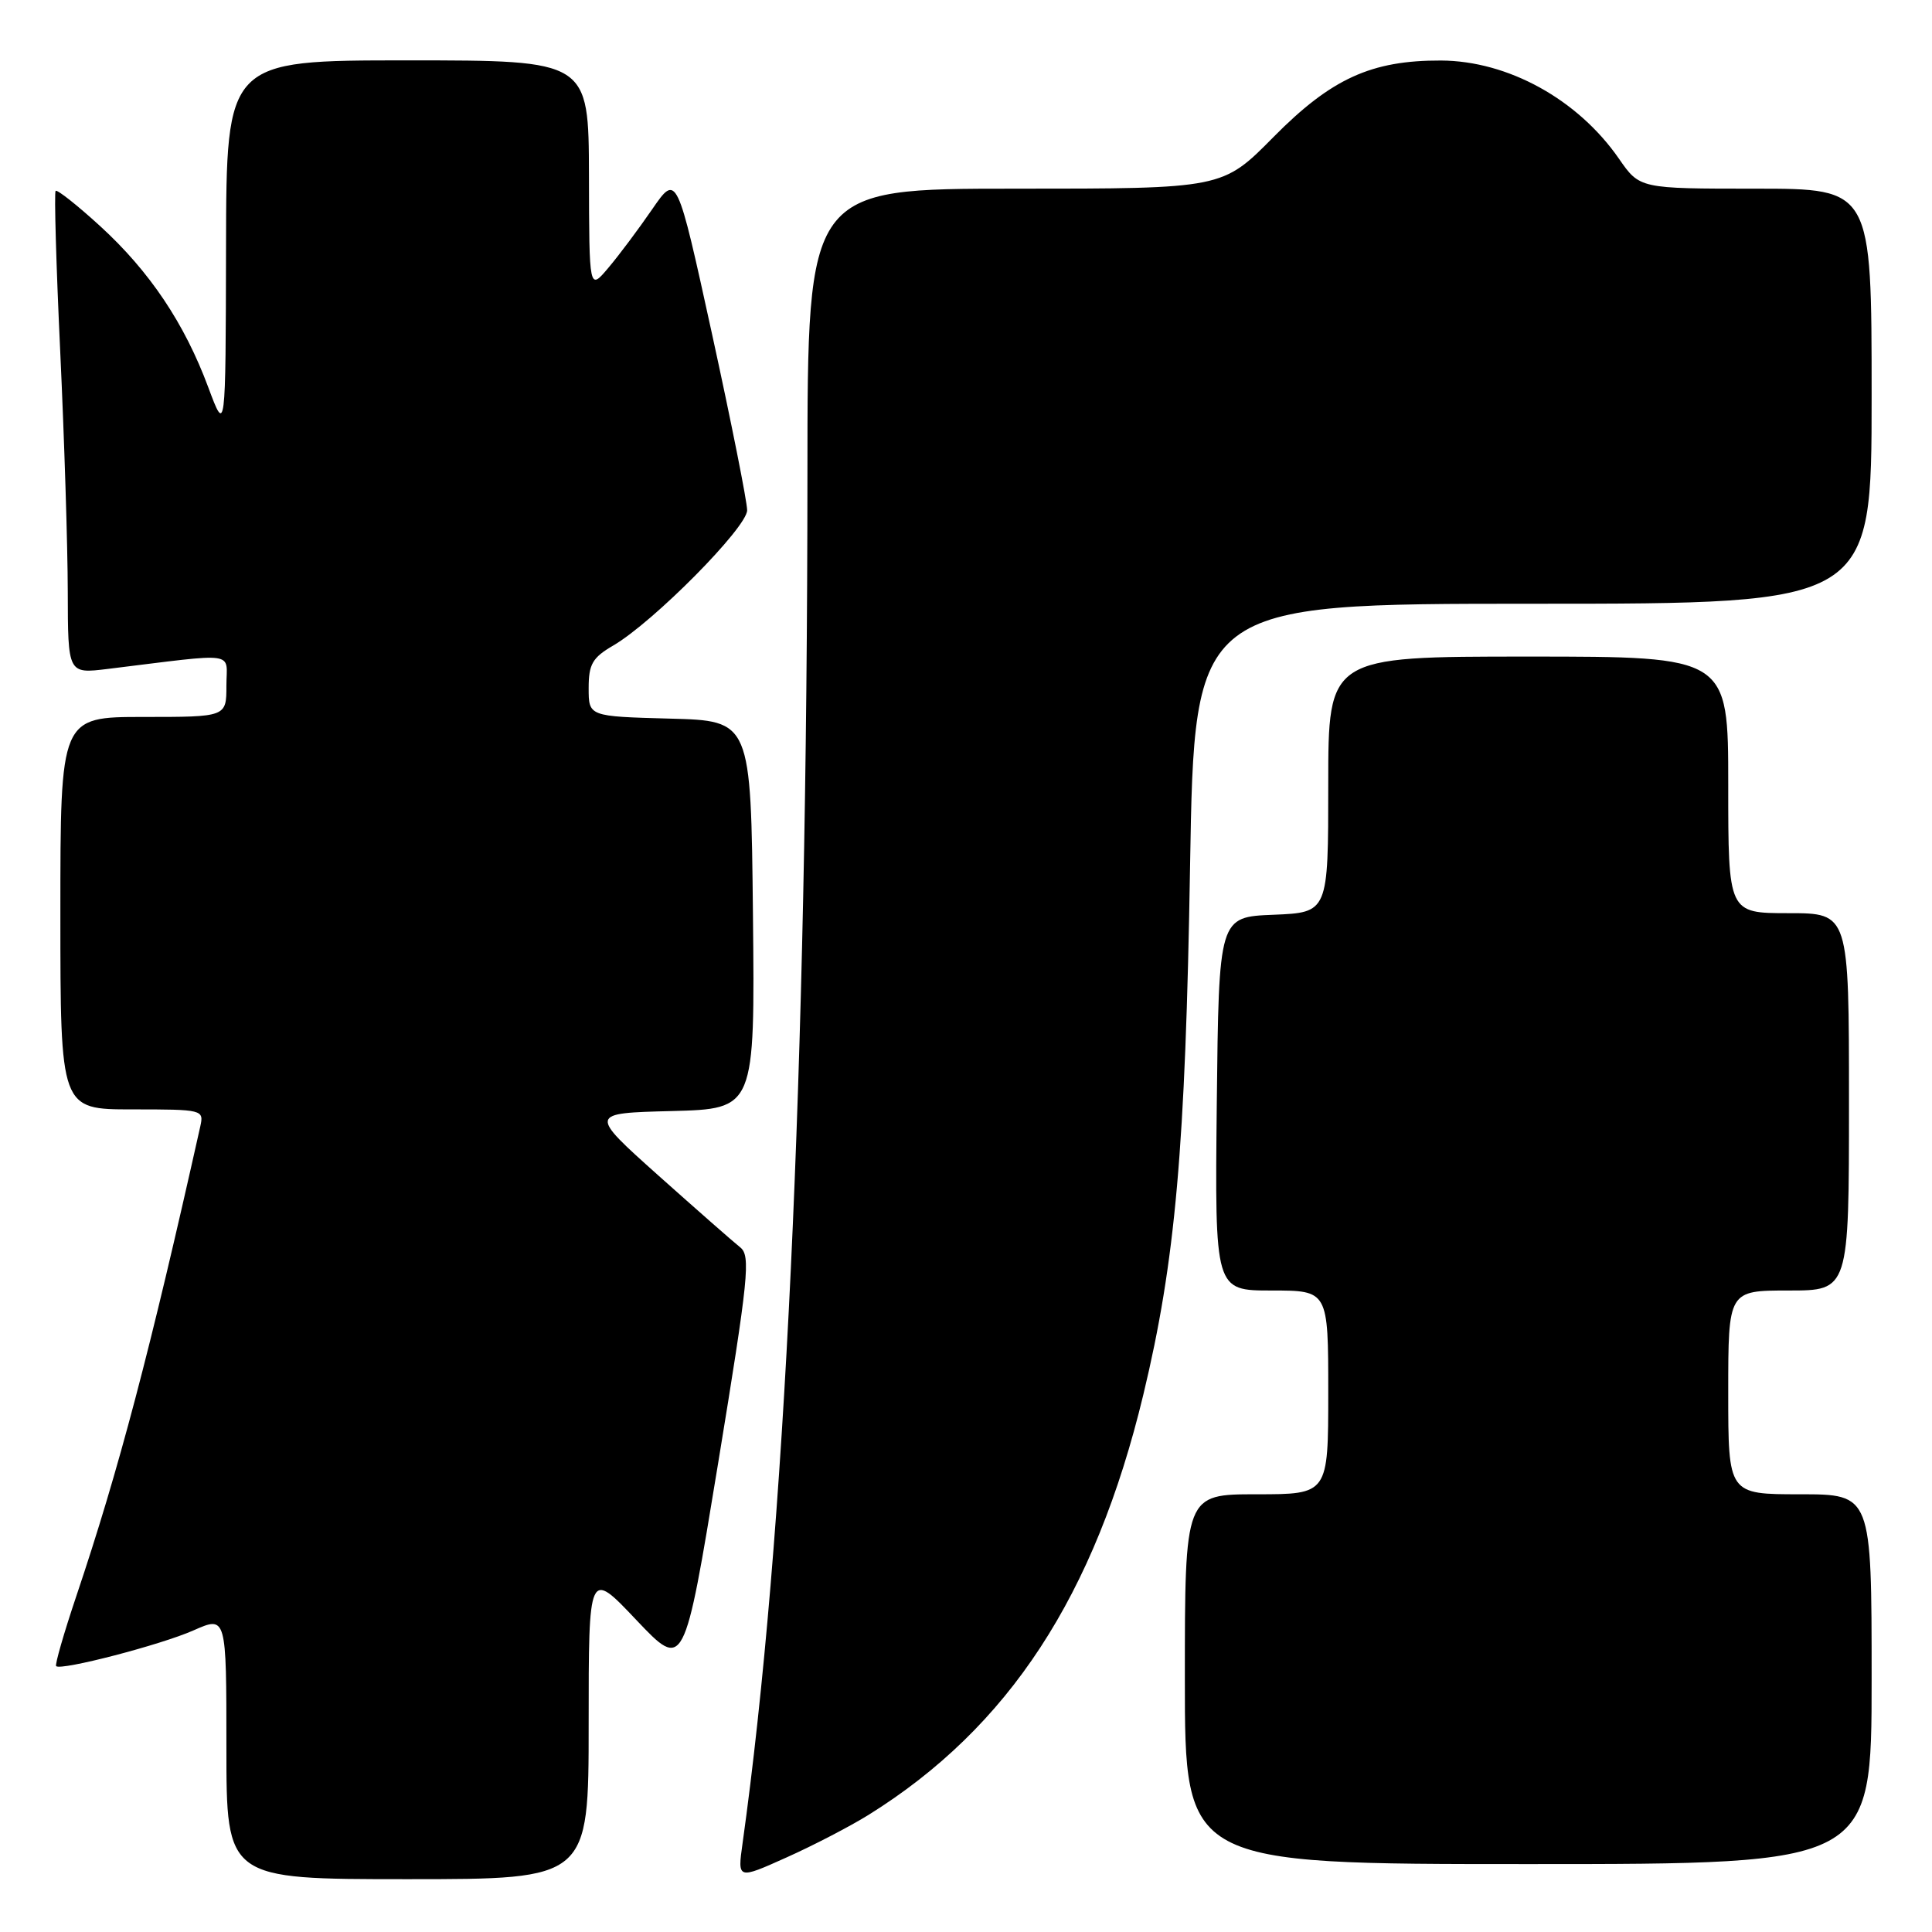 <?xml version="1.0" encoding="UTF-8" standalone="no"?>
<!DOCTYPE svg PUBLIC "-//W3C//DTD SVG 1.1//EN" "http://www.w3.org/Graphics/SVG/1.1/DTD/svg11.dtd" >
<svg xmlns="http://www.w3.org/2000/svg" xmlns:xlink="http://www.w3.org/1999/xlink" version="1.1" viewBox="0 0 256 256">
 <g >
 <path fill="currentColor"
d=" M 78.00 228.49 C 78.00 207.98 78.00 207.98 84.32 214.66 C 90.65 221.33 90.65 221.33 95.15 193.92 C 99.20 169.22 99.49 166.38 98.07 165.27 C 97.21 164.59 92.34 160.31 87.25 155.77 C 78.01 147.50 78.01 147.50 89.02 147.22 C 100.03 146.93 100.03 146.93 99.77 121.22 C 99.50 95.50 99.50 95.50 88.75 95.22 C 78.00 94.93 78.00 94.93 78.00 91.18 C 78.00 88.01 78.50 87.14 81.25 85.54 C 86.57 82.44 99.00 69.88 99.00 67.61 C 99.00 66.48 96.91 55.98 94.35 44.27 C 89.69 22.98 89.69 22.98 86.41 27.74 C 84.61 30.36 82.00 33.85 80.60 35.50 C 78.07 38.50 78.07 38.50 78.04 23.25 C 78.00 8.00 78.00 8.00 54.00 8.00 C 30.00 8.00 30.00 8.00 29.95 32.75 C 29.90 57.50 29.90 57.50 27.60 51.33 C 24.45 42.85 19.83 35.96 13.28 29.97 C 10.24 27.19 7.58 25.09 7.37 25.29 C 7.17 25.50 7.44 35.08 7.98 46.58 C 8.52 58.09 8.97 72.40 8.98 78.39 C 9.00 89.28 9.00 89.28 14.25 88.64 C 31.81 86.49 30.00 86.24 30.00 90.86 C 30.00 95.00 30.00 95.00 19.00 95.00 C 8.00 95.00 8.00 95.00 8.00 121.00 C 8.00 147.00 8.00 147.00 17.52 147.00 C 26.87 147.00 27.03 147.04 26.54 149.25 C 19.89 179.00 15.73 194.80 10.12 211.47 C 8.46 216.40 7.26 220.59 7.44 220.77 C 8.06 221.40 21.33 217.95 25.65 216.03 C 30.00 214.11 30.00 214.11 30.00 231.56 C 30.00 249.00 30.00 249.00 54.00 249.00 C 78.00 249.00 78.00 249.00 78.00 228.49 Z  M 115.09 240.48 C 133.67 228.90 145.08 211.45 151.49 184.83 C 155.75 167.13 157.08 152.10 157.69 114.75 C 158.27 80.00 158.27 80.00 203.13 80.00 C 248.00 80.00 248.00 80.00 248.00 52.50 C 248.00 25.00 248.00 25.00 232.64 25.00 C 217.27 25.00 217.27 25.00 214.52 21.03 C 209.07 13.16 199.81 8.06 190.93 8.02 C 181.70 7.99 176.40 10.41 168.74 18.16 C 161.99 25.00 161.99 25.00 134.49 25.00 C 107.00 25.00 107.00 25.00 106.99 62.75 C 106.96 141.97 104.02 203.97 98.39 244.27 C 97.72 249.04 97.72 249.04 104.20 246.13 C 107.76 244.54 112.66 241.99 115.09 240.48 Z  M 248.00 222.50 C 248.00 198.00 248.00 198.00 238.50 198.00 C 229.00 198.00 229.00 198.00 229.00 184.50 C 229.00 171.00 229.00 171.00 237.00 171.00 C 245.00 171.00 245.00 171.00 245.00 146.00 C 245.00 121.00 245.00 121.00 237.00 121.00 C 229.00 121.00 229.00 121.00 229.00 104.00 C 229.00 87.00 229.00 87.00 202.50 87.00 C 176.00 87.00 176.00 87.00 176.00 103.96 C 176.00 120.91 176.00 120.91 168.75 121.21 C 161.50 121.50 161.50 121.50 161.23 146.25 C 160.97 171.00 160.97 171.00 168.48 171.00 C 176.00 171.00 176.00 171.00 176.00 184.50 C 176.00 198.00 176.00 198.00 166.50 198.00 C 157.00 198.00 157.00 198.00 157.00 222.50 C 157.00 247.00 157.00 247.00 202.50 247.00 C 248.00 247.00 248.00 247.00 248.00 222.50 Z "/>
</g>
</svg>